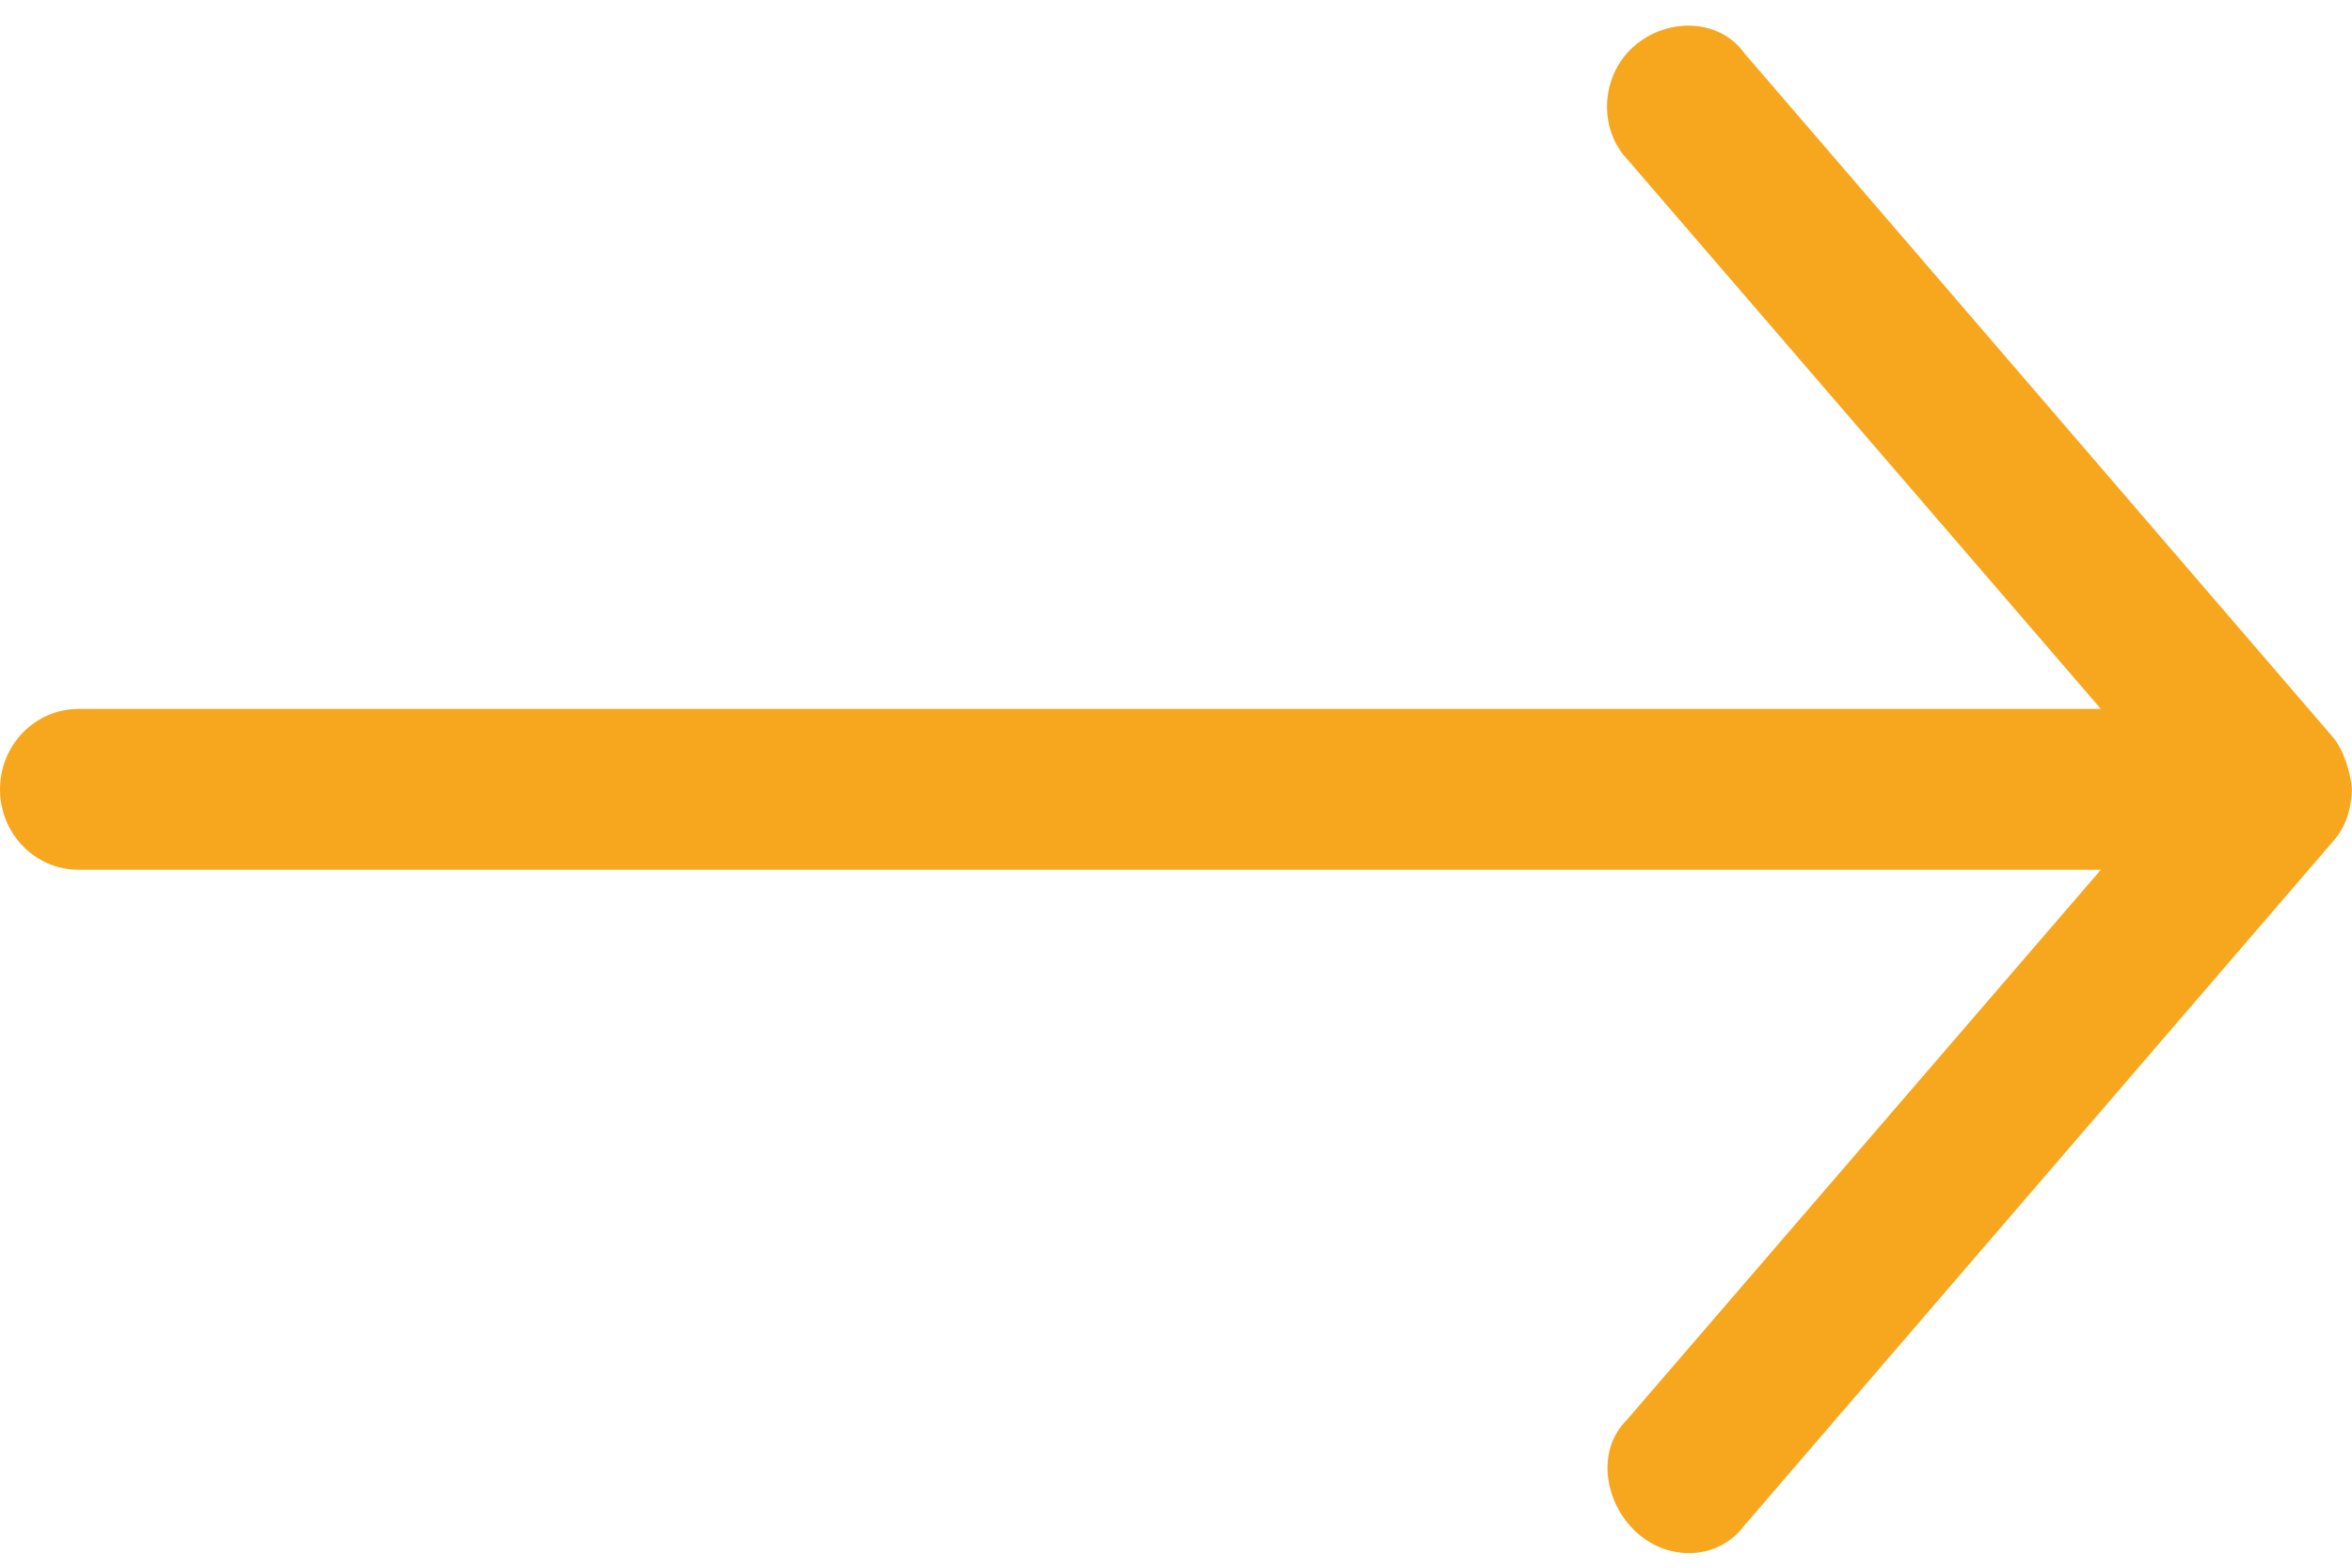 <svg width="48" height="32" viewBox="0 0 48 32" fill="none" xmlns="http://www.w3.org/2000/svg">
<g id="arrow-button-right">
<g id="Group">
<path id="Path" d="M48 16.112C47.97 15.763 47.828 15.297 47.6 15.035L35.6 1.087C35.077 0.358 33.997 0.36 33.333 0.956C32.669 1.552 32.618 2.612 33.2 3.24L42.875 14.471L1.6 14.471C0.716 14.471 -1.52588e-05 15.206 -1.52588e-05 16.112C-1.52588e-05 17.019 0.716 17.753 1.6 17.753L42.875 17.753L33.2 28.984C32.565 29.613 32.744 30.691 33.408 31.288C34.072 31.884 35.077 31.841 35.6 31.138L47.6 17.189C47.921 16.833 47.982 16.446 48 16.112Z" fill="#F6A71E"/>
</g>
</g>
</svg>

